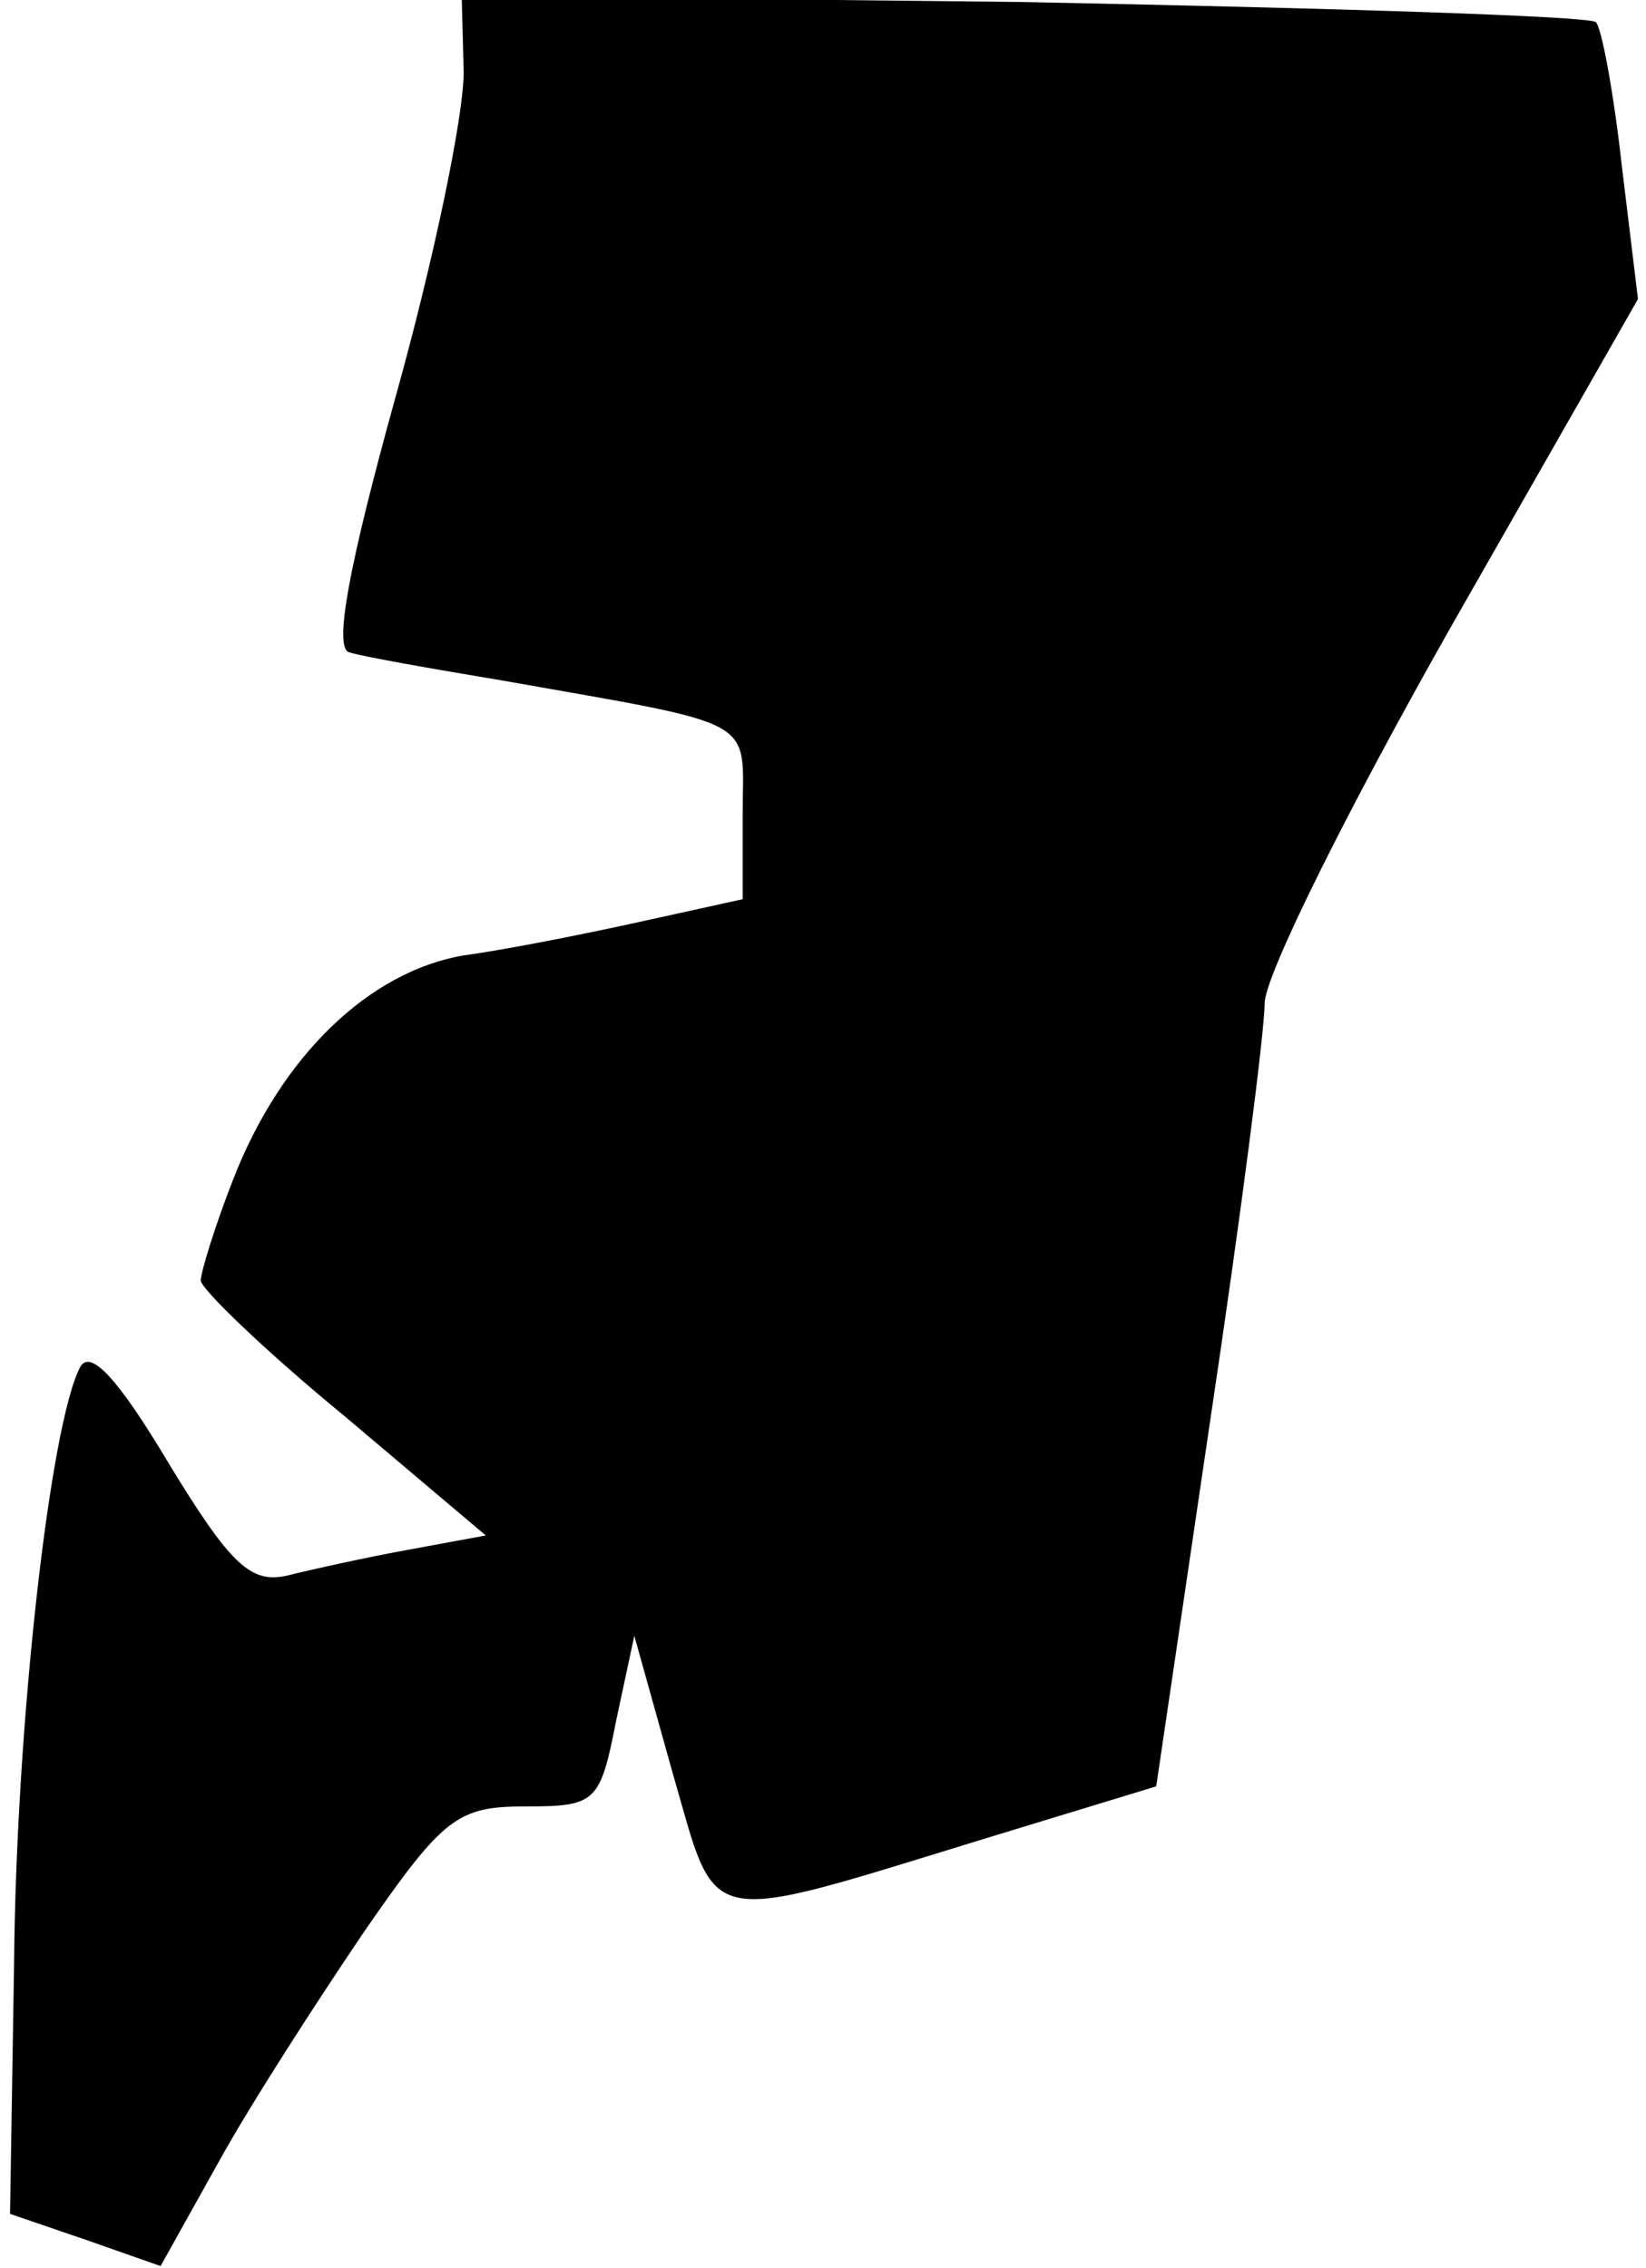 <?xml version="1.0" standalone="no"?>
<!DOCTYPE svg PUBLIC "-//W3C//DTD SVG 20010904//EN"
 "http://www.w3.org/TR/2001/REC-SVG-20010904/DTD/svg10.dtd">
<svg version="1.0" xmlns="http://www.w3.org/2000/svg"
 width="82pt" height="113pt" viewBox="0 0 82 113"
 preserveAspectRatio="xMidYMid meet">
<g transform="translate(0,113) scale(0.1,-0.1)"
fill="#000000" stroke="none">
<path fill="#000000" stroke="none" d="M231 1094 c0 -22 -15 -94 -34 -162 -23
-83 -31 -125 -23 -127 6 -2 40 -8 76 -14 130 -23 120 -18 120 -66 l0 -43 -50
-11 c-27 -6 -67 -14 -89 -17 -47 -8 -91 -50 -115 -112 -9 -23 -16 -46 -16 -50
0 -4 32 -35 71 -67 l71 -60 -38 -7 c-22 -4 -49 -10 -61 -13 -18 -4 -28 5 -59
56 -25 42 -39 57 -44 48 -15 -28 -32 -178 -33 -298 l-2 -124 38 -13 37 -13 29
52 c16 29 49 80 72 114 40 58 47 63 81 63 35 0 37 2 45 43 l9 42 19 -68 c23
-79 12 -77 159 -32 l82 25 27 183 c15 100 27 193 27 207 0 14 42 98 93 188
l93 163 -8 66 c-4 36 -10 69 -13 72 -4 3 -132 7 -286 10 l-279 3 1 -38z"/>
</g>
</svg>
